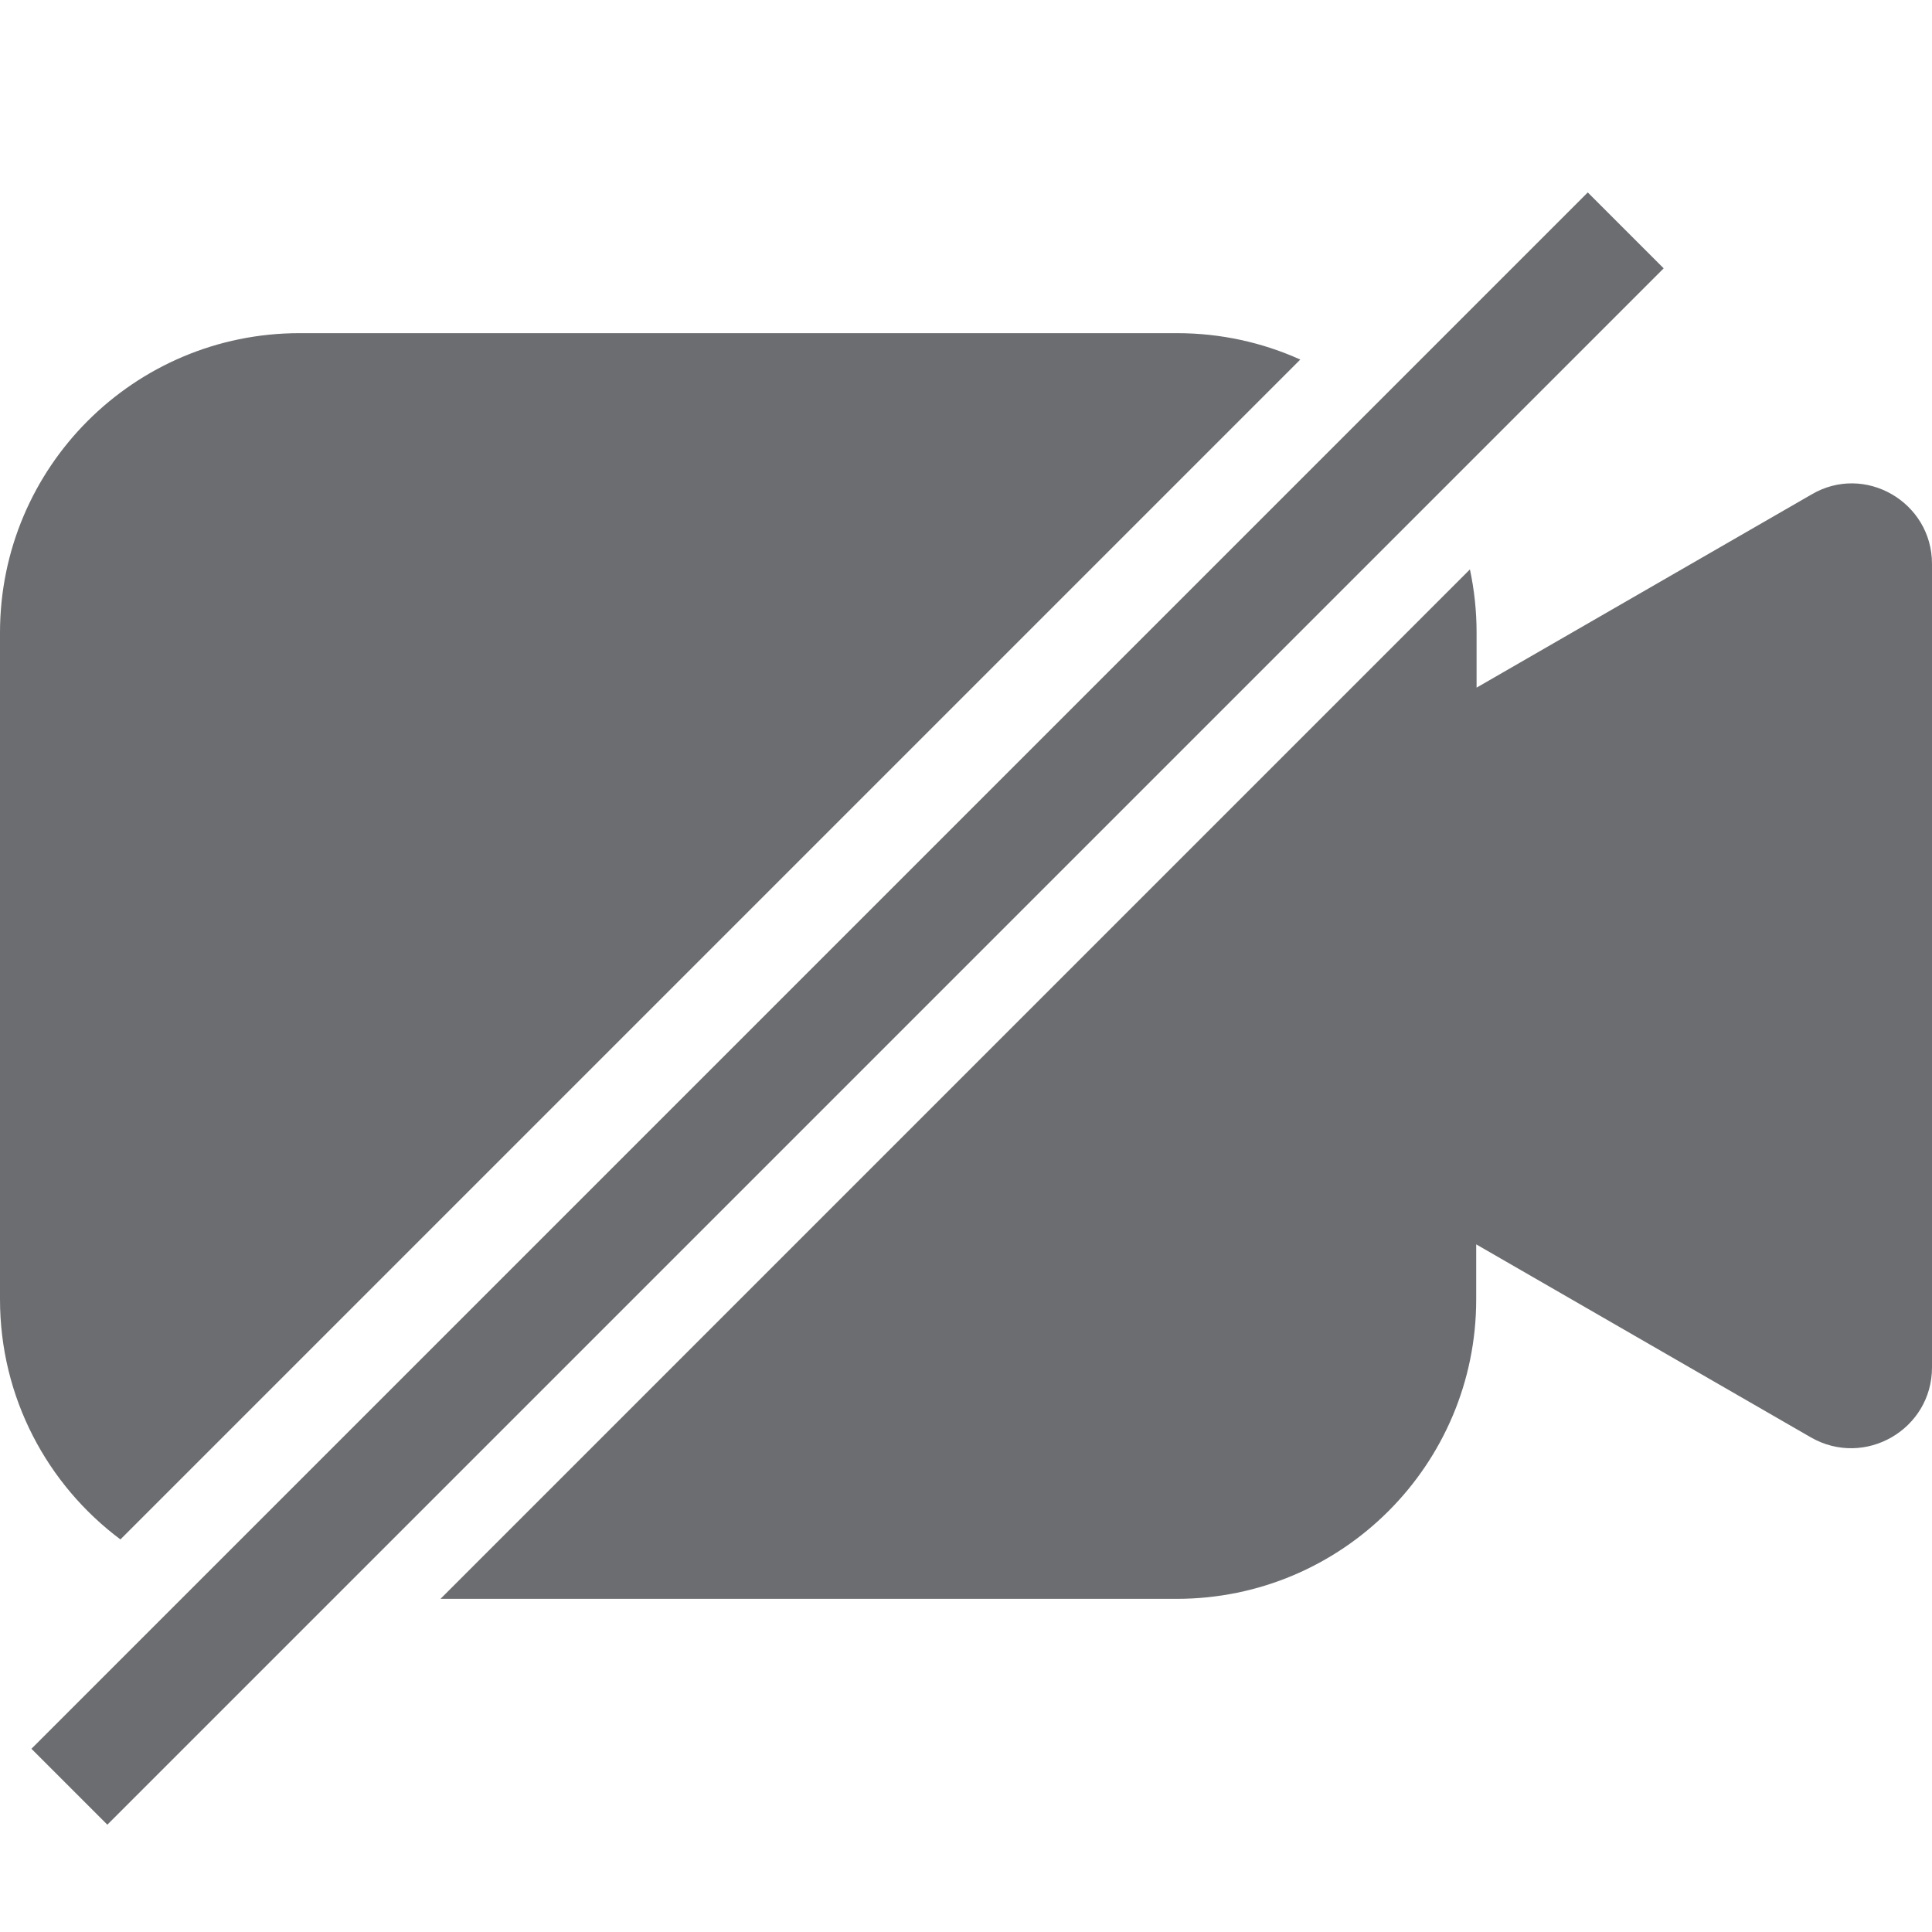 <svg width="36" height="36" viewBox="0 0 36 36" fill="none" xmlns="http://www.w3.org/2000/svg">
<path fill-rule="evenodd" clip-rule="evenodd" d="M24.229 6.7C23.529 6.384 22.751 6.208 21.933 6.208H5.581C2.499 6.208 0 8.707 0 11.789V24.211C0 26.042 0.882 27.667 2.244 28.685L24.229 6.7ZM27.39 10.61L8.208 29.792H21.926C25.008 29.792 27.507 27.293 27.507 24.211V23.187L33.744 26.784C34.747 27.359 36 26.637 36 25.479V10.506C36 9.356 34.747 8.626 33.751 9.216L27.514 12.813V11.789C27.514 11.384 27.471 10.99 27.39 10.61Z" fill="#6B6D70"/>
<line x1="1.293" y1="33.293" x2="30.293" y2="4.293" stroke="#6B6D70" stroke-width="2"/>
</svg>

